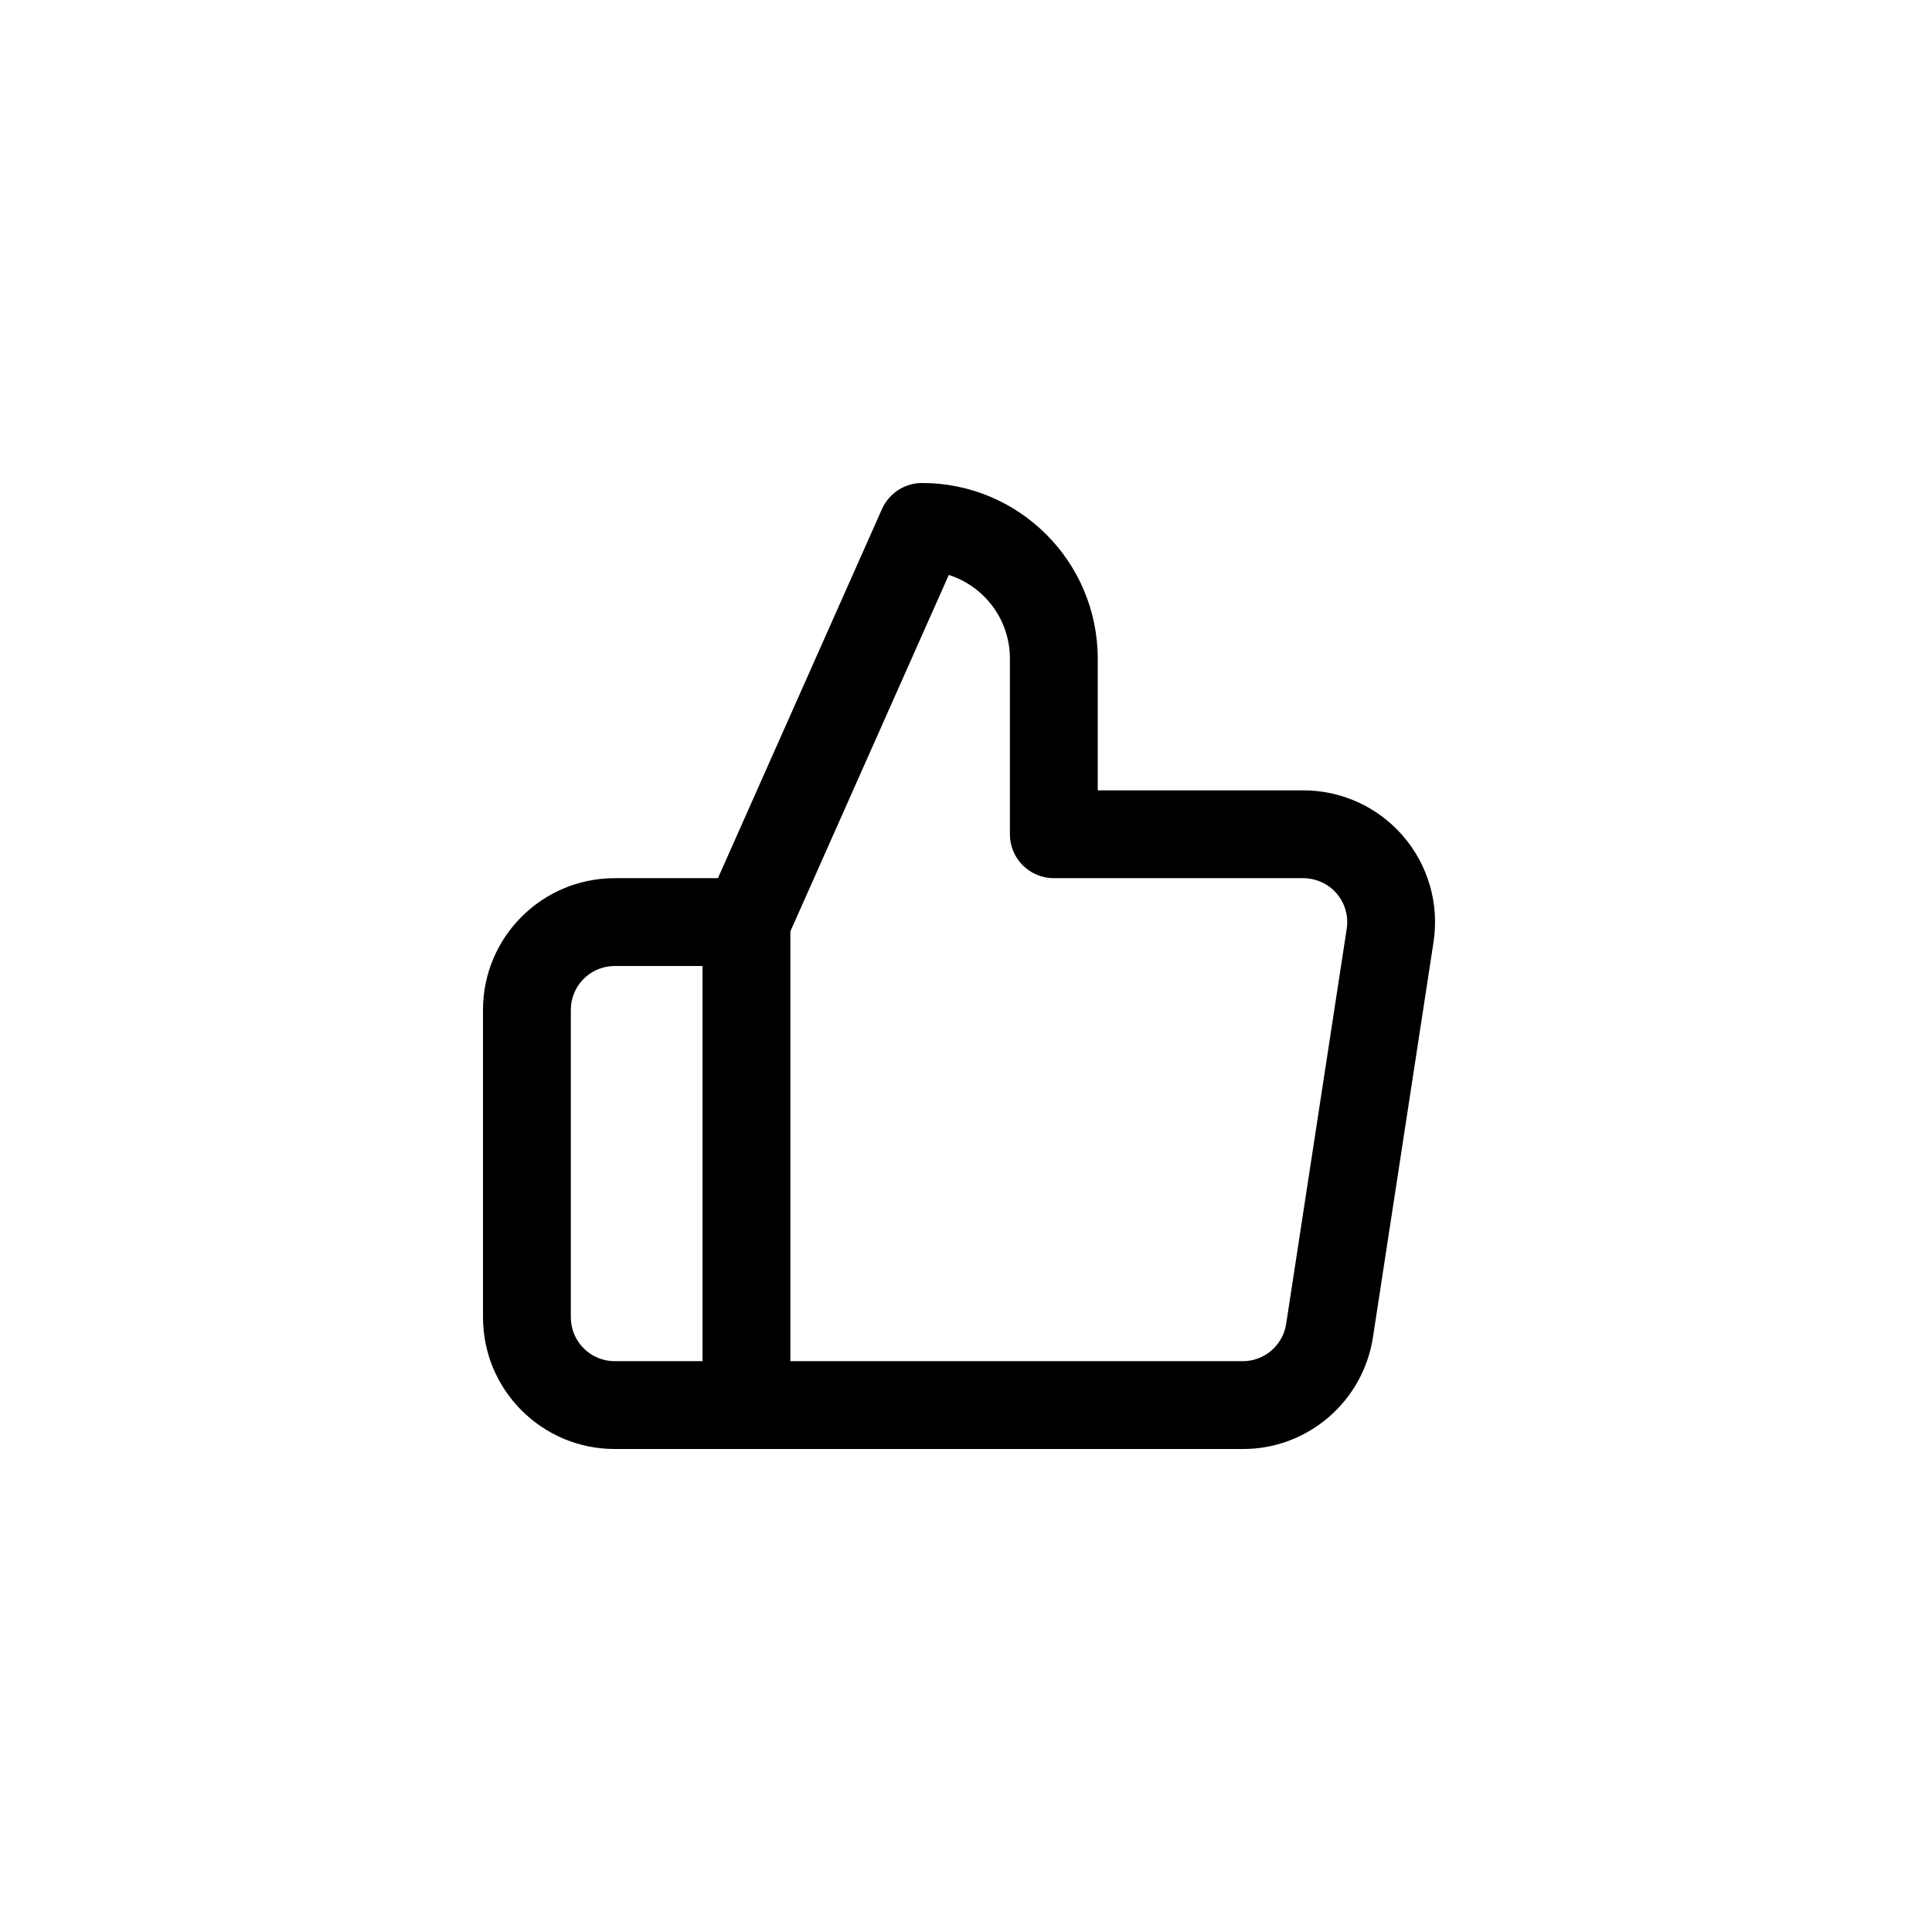<svg viewBox="0 0 44 44" version="1.1" xmlns="http://www.w3.org/2000/svg" xmlns:xlink="http://www.w3.org/1999/xlink">
    <g id="ui/feather/thumbs-up" stroke="none" stroke-width="1" fill-rule="evenodd">
        <path d="M14,33 C12.343,33 11,31.657 11,30 L11,30 L11,23 C11,21.343 12.343,20 14,20 L14,20 L16.35,20 L20.086,11.594 C20.247,11.233 20.605,11 21,11 C23.209,11 25,12.791 25,15 L25,18 L29.649,18 C30.529,17.99 31.369,18.367 31.946,19.031 C32.524,19.696 32.781,20.58 32.648,21.452 L31.269,30.45 C31.044,31.929 29.765,33.017 28.28,33 Z M15.999,31 L15.999,22 L14,22 C13.487,22 13.064,22.386 13.007,22.883 L13,23 L13,30 C13,30.552 13.448,31 14,31 L14,31 L15.999,31 Z M21.608,13.094 L18,21.212 L18,31 L28.291,31 C28.79,31.006 29.217,30.643 29.292,30.148 L30.671,21.15 C30.715,20.86 30.63,20.565 30.437,20.344 C30.245,20.122 29.965,19.997 29.66,20 L24,20 C23.448,20 23,19.552 23,19 L23,15 C23,14.107 22.415,13.351 21.608,13.094 Z" id="Combined-Shape"></path>
    </g>
</svg>
